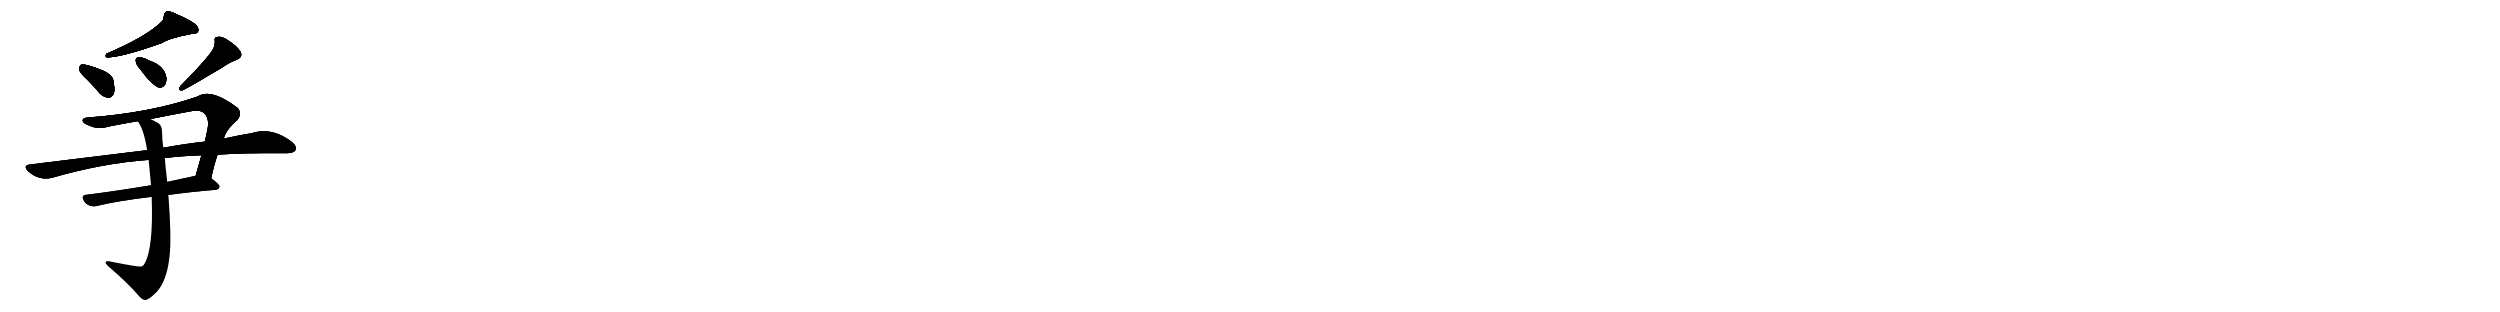 <svg version="1.1" viewBox="0 0 8192 1024" xmlns="http://www.w3.org/2000/svg">
  
  <g transform="scale(1, -1) translate(0, -900)" class="origin">
    <style type="text/css">
        .origin {display:none;}
        .hide {display:none;}
        .stroke {fill: #000000;}
        
.step1 {transform: translateX(1024px);}
.step2 {transform: translateX(2048px);}
.step3 {transform: translateX(3072px);}
.step4 {transform: translateX(4096px);}
.step5 {transform: translateX(5120px);}
.step6 {transform: translateX(6144px);}
.step7 {transform: translateX(7168px);}
.step8 {transform: translateX(8192px);}
.step9 {transform: translateX(9216px);}
.step10 {transform: translateX(10240px);}
.step11 {transform: translateX(11264px);}
.step12 {transform: translateX(12288px);}
.step13 {transform: translateX(13312px);}
.step14 {transform: translateX(14336px);}
.step15 {transform: translateX(15360px);}
.step16 {transform: translateX(16384px);}
.step17 {transform: translateX(17408px);}
.step18 {transform: translateX(18432px);}
.step19 {transform: translateX(19456px);}
.step20 {transform: translateX(20480px);}
.step21 {transform: translateX(21504px);}
.step22 {transform: translateX(22528px);}
.step23 {transform: translateX(23552px);}
.step24 {transform: translateX(24576px);}
.step25 {transform: translateX(25600px);}
.step26 {transform: translateX(26624px);}
.step27 {transform: translateX(27648px);}
.step28 {transform: translateX(28672px);}
.step29 {transform: translateX(29696px);}
    </style>

    <path d="M 522 822 Q 473 777 349 724 Q 343 715 350 712 Q 398 712 530 759 Q 554 775 628 789 Q 646 789 649 797 Q 653 807 641 820 Q 620 836 575 855 Q 559 864 545 862 Q 538 858 537 847 Q 537 832 522 822 Z" fill="lightgray"/>
    <path d="M 288 637 Q 307 618 327 594 Q 340 581 356 580 Q 366 580 373 593 Q 377 608 371 638 Q 367 654 341 667 Q 277 694 264 687 Q 260 683 260 670 Q 263 660 288 637 Z" fill="lightgray"/>
    <path d="M 458 675 Q 494 626 518 614 Q 531 610 540 621 Q 546 631 545 646 Q 538 685 490 701 Q 462 716 450 711 Q 444 710 445 699 Q 446 689 458 675 Z" fill="lightgray"/>
    <path d="M 691 728 Q 670 698 591 618 Q 581 602 598 604 Q 625 617 730 680 Q 751 695 775 704 Q 797 713 788 731 Q 775 750 750 766 Q 728 782 714 779 Q 701 779 704 765 Q 705 746 691 728 Z" fill="lightgray"/>
    <path d="M 692 316 Q 702 362 713 393 L 733 446 Q 742 477 776 505 Q 795 526 779 546 Q 692 612 648 584 Q 492 530 288 515 Q 270 514 271 504 Q 274 494 294 488 Q 321 475 359 486 Q 405 495 451 503 L 493 510 Q 557 523 623 535 Q 657 542 670 528 Q 685 513 681 483 Q 677 459 671 436 L 660 391 Q 650 357 641 324 C 633 295 685 287 692 316 Z" fill="lightgray"/>
    <path d="M 713 393 Q 794 399 940 398 Q 962 398 968 408 Q 974 421 955 436 Q 891 484 826 464 Q 784 457 733 446 L 671 436 Q 607 429 535 416 L 482 408 Q 304 386 98 361 Q 74 358 92 339 Q 126 308 169 317 Q 334 365 487 376 L 540 382 Q 595 389 660 391 L 713 393 Z" fill="lightgray"/>
    <path d="M 495 293 Q 381 274 285 262 Q 263 261 276 240 Q 283 230 295 226 Q 307 222 321 226 Q 387 242 497 255 L 551 261 Q 621 271 706 278 Q 718 279 719 289 Q 719 296 692 316 C 673 331 670 330 641 324 Q 640 324 548 304 L 495 293 Z" fill="lightgray"/>
    <path d="M 487 376 Q 491 337 495 293 L 497 255 Q 503 87 474 37 Q 471 30 464 27 Q 455 24 357 44 Q 348 45 346 41 Q 345 37 354 28 Q 421 -29 456 -71 Q 468 -84 476 -83 Q 488 -82 509 -61 Q 563 -10 558 145 Q 557 191 552 257 Q 551 260 551 261 L 548 304 Q 542 355 540 382 L 535 416 Q 531 446 531 469 Q 531 488 518 497 Q 505 504 493 510 C 466 524 436 529 451 503 Q 472 475 482 408 L 487 376 Z" fill="lightgray"/></g>
<g transform="scale(1, -1) translate(0, -900)">
    <style type="text/css">
        .origin {display:none;}
        .hide {display:none;}
        .stroke {fill: #000000;}
        
.step1 {transform: translateX(1024px);}
.step2 {transform: translateX(2048px);}
.step3 {transform: translateX(3072px);}
.step4 {transform: translateX(4096px);}
.step5 {transform: translateX(5120px);}
.step6 {transform: translateX(6144px);}
.step7 {transform: translateX(7168px);}
.step8 {transform: translateX(8192px);}
.step9 {transform: translateX(9216px);}
.step10 {transform: translateX(10240px);}
.step11 {transform: translateX(11264px);}
.step12 {transform: translateX(12288px);}
.step13 {transform: translateX(13312px);}
.step14 {transform: translateX(14336px);}
.step15 {transform: translateX(15360px);}
.step16 {transform: translateX(16384px);}
.step17 {transform: translateX(17408px);}
.step18 {transform: translateX(18432px);}
.step19 {transform: translateX(19456px);}
.step20 {transform: translateX(20480px);}
.step21 {transform: translateX(21504px);}
.step22 {transform: translateX(22528px);}
.step23 {transform: translateX(23552px);}
.step24 {transform: translateX(24576px);}
.step25 {transform: translateX(25600px);}
.step26 {transform: translateX(26624px);}
.step27 {transform: translateX(27648px);}
.step28 {transform: translateX(28672px);}
.step29 {transform: translateX(29696px);}
    </style>

    <path d="M 522 822 Q 473 777 349 724 Q 343 715 350 712 Q 398 712 530 759 Q 554 775 628 789 Q 646 789 649 797 Q 653 807 641 820 Q 620 836 575 855 Q 559 864 545 862 Q 538 858 537 847 Q 537 832 522 822 Z" fill="lightgray" class="stroke step0"/>
    <path d="M 288 637 Q 307 618 327 594 Q 340 581 356 580 Q 366 580 373 593 Q 377 608 371 638 Q 367 654 341 667 Q 277 694 264 687 Q 260 683 260 670 Q 263 660 288 637 Z" fill="lightgray" class="hide"/>
    <path d="M 458 675 Q 494 626 518 614 Q 531 610 540 621 Q 546 631 545 646 Q 538 685 490 701 Q 462 716 450 711 Q 444 710 445 699 Q 446 689 458 675 Z" fill="lightgray" class="hide"/>
    <path d="M 691 728 Q 670 698 591 618 Q 581 602 598 604 Q 625 617 730 680 Q 751 695 775 704 Q 797 713 788 731 Q 775 750 750 766 Q 728 782 714 779 Q 701 779 704 765 Q 705 746 691 728 Z" fill="lightgray" class="hide"/>
    <path d="M 692 316 Q 702 362 713 393 L 733 446 Q 742 477 776 505 Q 795 526 779 546 Q 692 612 648 584 Q 492 530 288 515 Q 270 514 271 504 Q 274 494 294 488 Q 321 475 359 486 Q 405 495 451 503 L 493 510 Q 557 523 623 535 Q 657 542 670 528 Q 685 513 681 483 Q 677 459 671 436 L 660 391 Q 650 357 641 324 C 633 295 685 287 692 316 Z" fill="lightgray" class="hide"/>
    <path d="M 713 393 Q 794 399 940 398 Q 962 398 968 408 Q 974 421 955 436 Q 891 484 826 464 Q 784 457 733 446 L 671 436 Q 607 429 535 416 L 482 408 Q 304 386 98 361 Q 74 358 92 339 Q 126 308 169 317 Q 334 365 487 376 L 540 382 Q 595 389 660 391 L 713 393 Z" fill="lightgray" class="hide"/>
    <path d="M 495 293 Q 381 274 285 262 Q 263 261 276 240 Q 283 230 295 226 Q 307 222 321 226 Q 387 242 497 255 L 551 261 Q 621 271 706 278 Q 718 279 719 289 Q 719 296 692 316 C 673 331 670 330 641 324 Q 640 324 548 304 L 495 293 Z" fill="lightgray" class="hide"/>
    <path d="M 487 376 Q 491 337 495 293 L 497 255 Q 503 87 474 37 Q 471 30 464 27 Q 455 24 357 44 Q 348 45 346 41 Q 345 37 354 28 Q 421 -29 456 -71 Q 468 -84 476 -83 Q 488 -82 509 -61 Q 563 -10 558 145 Q 557 191 552 257 Q 551 260 551 261 L 548 304 Q 542 355 540 382 L 535 416 Q 531 446 531 469 Q 531 488 518 497 Q 505 504 493 510 C 466 524 436 529 451 503 Q 472 475 482 408 L 487 376 Z" fill="lightgray" class="hide"/></g><g transform="scale(1, -1) translate(0, -900)">
    <style type="text/css">
        .origin {display:none;}
        .hide {display:none;}
        .stroke {fill: #000000;}
        
.step1 {transform: translateX(1024px);}
.step2 {transform: translateX(2048px);}
.step3 {transform: translateX(3072px);}
.step4 {transform: translateX(4096px);}
.step5 {transform: translateX(5120px);}
.step6 {transform: translateX(6144px);}
.step7 {transform: translateX(7168px);}
.step8 {transform: translateX(8192px);}
.step9 {transform: translateX(9216px);}
.step10 {transform: translateX(10240px);}
.step11 {transform: translateX(11264px);}
.step12 {transform: translateX(12288px);}
.step13 {transform: translateX(13312px);}
.step14 {transform: translateX(14336px);}
.step15 {transform: translateX(15360px);}
.step16 {transform: translateX(16384px);}
.step17 {transform: translateX(17408px);}
.step18 {transform: translateX(18432px);}
.step19 {transform: translateX(19456px);}
.step20 {transform: translateX(20480px);}
.step21 {transform: translateX(21504px);}
.step22 {transform: translateX(22528px);}
.step23 {transform: translateX(23552px);}
.step24 {transform: translateX(24576px);}
.step25 {transform: translateX(25600px);}
.step26 {transform: translateX(26624px);}
.step27 {transform: translateX(27648px);}
.step28 {transform: translateX(28672px);}
.step29 {transform: translateX(29696px);}
    </style>

    <path d="M 522 822 Q 473 777 349 724 Q 343 715 350 712 Q 398 712 530 759 Q 554 775 628 789 Q 646 789 649 797 Q 653 807 641 820 Q 620 836 575 855 Q 559 864 545 862 Q 538 858 537 847 Q 537 832 522 822 Z" fill="lightgray" class="stroke step1"/>
    <path d="M 288 637 Q 307 618 327 594 Q 340 581 356 580 Q 366 580 373 593 Q 377 608 371 638 Q 367 654 341 667 Q 277 694 264 687 Q 260 683 260 670 Q 263 660 288 637 Z" fill="lightgray" class="stroke step1"/>
    <path d="M 458 675 Q 494 626 518 614 Q 531 610 540 621 Q 546 631 545 646 Q 538 685 490 701 Q 462 716 450 711 Q 444 710 445 699 Q 446 689 458 675 Z" fill="lightgray" class="hide"/>
    <path d="M 691 728 Q 670 698 591 618 Q 581 602 598 604 Q 625 617 730 680 Q 751 695 775 704 Q 797 713 788 731 Q 775 750 750 766 Q 728 782 714 779 Q 701 779 704 765 Q 705 746 691 728 Z" fill="lightgray" class="hide"/>
    <path d="M 692 316 Q 702 362 713 393 L 733 446 Q 742 477 776 505 Q 795 526 779 546 Q 692 612 648 584 Q 492 530 288 515 Q 270 514 271 504 Q 274 494 294 488 Q 321 475 359 486 Q 405 495 451 503 L 493 510 Q 557 523 623 535 Q 657 542 670 528 Q 685 513 681 483 Q 677 459 671 436 L 660 391 Q 650 357 641 324 C 633 295 685 287 692 316 Z" fill="lightgray" class="hide"/>
    <path d="M 713 393 Q 794 399 940 398 Q 962 398 968 408 Q 974 421 955 436 Q 891 484 826 464 Q 784 457 733 446 L 671 436 Q 607 429 535 416 L 482 408 Q 304 386 98 361 Q 74 358 92 339 Q 126 308 169 317 Q 334 365 487 376 L 540 382 Q 595 389 660 391 L 713 393 Z" fill="lightgray" class="hide"/>
    <path d="M 495 293 Q 381 274 285 262 Q 263 261 276 240 Q 283 230 295 226 Q 307 222 321 226 Q 387 242 497 255 L 551 261 Q 621 271 706 278 Q 718 279 719 289 Q 719 296 692 316 C 673 331 670 330 641 324 Q 640 324 548 304 L 495 293 Z" fill="lightgray" class="hide"/>
    <path d="M 487 376 Q 491 337 495 293 L 497 255 Q 503 87 474 37 Q 471 30 464 27 Q 455 24 357 44 Q 348 45 346 41 Q 345 37 354 28 Q 421 -29 456 -71 Q 468 -84 476 -83 Q 488 -82 509 -61 Q 563 -10 558 145 Q 557 191 552 257 Q 551 260 551 261 L 548 304 Q 542 355 540 382 L 535 416 Q 531 446 531 469 Q 531 488 518 497 Q 505 504 493 510 C 466 524 436 529 451 503 Q 472 475 482 408 L 487 376 Z" fill="lightgray" class="hide"/></g><g transform="scale(1, -1) translate(0, -900)">
    <style type="text/css">
        .origin {display:none;}
        .hide {display:none;}
        .stroke {fill: #000000;}
        
.step1 {transform: translateX(1024px);}
.step2 {transform: translateX(2048px);}
.step3 {transform: translateX(3072px);}
.step4 {transform: translateX(4096px);}
.step5 {transform: translateX(5120px);}
.step6 {transform: translateX(6144px);}
.step7 {transform: translateX(7168px);}
.step8 {transform: translateX(8192px);}
.step9 {transform: translateX(9216px);}
.step10 {transform: translateX(10240px);}
.step11 {transform: translateX(11264px);}
.step12 {transform: translateX(12288px);}
.step13 {transform: translateX(13312px);}
.step14 {transform: translateX(14336px);}
.step15 {transform: translateX(15360px);}
.step16 {transform: translateX(16384px);}
.step17 {transform: translateX(17408px);}
.step18 {transform: translateX(18432px);}
.step19 {transform: translateX(19456px);}
.step20 {transform: translateX(20480px);}
.step21 {transform: translateX(21504px);}
.step22 {transform: translateX(22528px);}
.step23 {transform: translateX(23552px);}
.step24 {transform: translateX(24576px);}
.step25 {transform: translateX(25600px);}
.step26 {transform: translateX(26624px);}
.step27 {transform: translateX(27648px);}
.step28 {transform: translateX(28672px);}
.step29 {transform: translateX(29696px);}
    </style>

    <path d="M 522 822 Q 473 777 349 724 Q 343 715 350 712 Q 398 712 530 759 Q 554 775 628 789 Q 646 789 649 797 Q 653 807 641 820 Q 620 836 575 855 Q 559 864 545 862 Q 538 858 537 847 Q 537 832 522 822 Z" fill="lightgray" class="stroke step2"/>
    <path d="M 288 637 Q 307 618 327 594 Q 340 581 356 580 Q 366 580 373 593 Q 377 608 371 638 Q 367 654 341 667 Q 277 694 264 687 Q 260 683 260 670 Q 263 660 288 637 Z" fill="lightgray" class="stroke step2"/>
    <path d="M 458 675 Q 494 626 518 614 Q 531 610 540 621 Q 546 631 545 646 Q 538 685 490 701 Q 462 716 450 711 Q 444 710 445 699 Q 446 689 458 675 Z" fill="lightgray" class="stroke step2"/>
    <path d="M 691 728 Q 670 698 591 618 Q 581 602 598 604 Q 625 617 730 680 Q 751 695 775 704 Q 797 713 788 731 Q 775 750 750 766 Q 728 782 714 779 Q 701 779 704 765 Q 705 746 691 728 Z" fill="lightgray" class="hide"/>
    <path d="M 692 316 Q 702 362 713 393 L 733 446 Q 742 477 776 505 Q 795 526 779 546 Q 692 612 648 584 Q 492 530 288 515 Q 270 514 271 504 Q 274 494 294 488 Q 321 475 359 486 Q 405 495 451 503 L 493 510 Q 557 523 623 535 Q 657 542 670 528 Q 685 513 681 483 Q 677 459 671 436 L 660 391 Q 650 357 641 324 C 633 295 685 287 692 316 Z" fill="lightgray" class="hide"/>
    <path d="M 713 393 Q 794 399 940 398 Q 962 398 968 408 Q 974 421 955 436 Q 891 484 826 464 Q 784 457 733 446 L 671 436 Q 607 429 535 416 L 482 408 Q 304 386 98 361 Q 74 358 92 339 Q 126 308 169 317 Q 334 365 487 376 L 540 382 Q 595 389 660 391 L 713 393 Z" fill="lightgray" class="hide"/>
    <path d="M 495 293 Q 381 274 285 262 Q 263 261 276 240 Q 283 230 295 226 Q 307 222 321 226 Q 387 242 497 255 L 551 261 Q 621 271 706 278 Q 718 279 719 289 Q 719 296 692 316 C 673 331 670 330 641 324 Q 640 324 548 304 L 495 293 Z" fill="lightgray" class="hide"/>
    <path d="M 487 376 Q 491 337 495 293 L 497 255 Q 503 87 474 37 Q 471 30 464 27 Q 455 24 357 44 Q 348 45 346 41 Q 345 37 354 28 Q 421 -29 456 -71 Q 468 -84 476 -83 Q 488 -82 509 -61 Q 563 -10 558 145 Q 557 191 552 257 Q 551 260 551 261 L 548 304 Q 542 355 540 382 L 535 416 Q 531 446 531 469 Q 531 488 518 497 Q 505 504 493 510 C 466 524 436 529 451 503 Q 472 475 482 408 L 487 376 Z" fill="lightgray" class="hide"/></g><g transform="scale(1, -1) translate(0, -900)">
    <style type="text/css">
        .origin {display:none;}
        .hide {display:none;}
        .stroke {fill: #000000;}
        
.step1 {transform: translateX(1024px);}
.step2 {transform: translateX(2048px);}
.step3 {transform: translateX(3072px);}
.step4 {transform: translateX(4096px);}
.step5 {transform: translateX(5120px);}
.step6 {transform: translateX(6144px);}
.step7 {transform: translateX(7168px);}
.step8 {transform: translateX(8192px);}
.step9 {transform: translateX(9216px);}
.step10 {transform: translateX(10240px);}
.step11 {transform: translateX(11264px);}
.step12 {transform: translateX(12288px);}
.step13 {transform: translateX(13312px);}
.step14 {transform: translateX(14336px);}
.step15 {transform: translateX(15360px);}
.step16 {transform: translateX(16384px);}
.step17 {transform: translateX(17408px);}
.step18 {transform: translateX(18432px);}
.step19 {transform: translateX(19456px);}
.step20 {transform: translateX(20480px);}
.step21 {transform: translateX(21504px);}
.step22 {transform: translateX(22528px);}
.step23 {transform: translateX(23552px);}
.step24 {transform: translateX(24576px);}
.step25 {transform: translateX(25600px);}
.step26 {transform: translateX(26624px);}
.step27 {transform: translateX(27648px);}
.step28 {transform: translateX(28672px);}
.step29 {transform: translateX(29696px);}
    </style>

    <path d="M 522 822 Q 473 777 349 724 Q 343 715 350 712 Q 398 712 530 759 Q 554 775 628 789 Q 646 789 649 797 Q 653 807 641 820 Q 620 836 575 855 Q 559 864 545 862 Q 538 858 537 847 Q 537 832 522 822 Z" fill="lightgray" class="stroke step3"/>
    <path d="M 288 637 Q 307 618 327 594 Q 340 581 356 580 Q 366 580 373 593 Q 377 608 371 638 Q 367 654 341 667 Q 277 694 264 687 Q 260 683 260 670 Q 263 660 288 637 Z" fill="lightgray" class="stroke step3"/>
    <path d="M 458 675 Q 494 626 518 614 Q 531 610 540 621 Q 546 631 545 646 Q 538 685 490 701 Q 462 716 450 711 Q 444 710 445 699 Q 446 689 458 675 Z" fill="lightgray" class="stroke step3"/>
    <path d="M 691 728 Q 670 698 591 618 Q 581 602 598 604 Q 625 617 730 680 Q 751 695 775 704 Q 797 713 788 731 Q 775 750 750 766 Q 728 782 714 779 Q 701 779 704 765 Q 705 746 691 728 Z" fill="lightgray" class="stroke step3"/>
    <path d="M 692 316 Q 702 362 713 393 L 733 446 Q 742 477 776 505 Q 795 526 779 546 Q 692 612 648 584 Q 492 530 288 515 Q 270 514 271 504 Q 274 494 294 488 Q 321 475 359 486 Q 405 495 451 503 L 493 510 Q 557 523 623 535 Q 657 542 670 528 Q 685 513 681 483 Q 677 459 671 436 L 660 391 Q 650 357 641 324 C 633 295 685 287 692 316 Z" fill="lightgray" class="hide"/>
    <path d="M 713 393 Q 794 399 940 398 Q 962 398 968 408 Q 974 421 955 436 Q 891 484 826 464 Q 784 457 733 446 L 671 436 Q 607 429 535 416 L 482 408 Q 304 386 98 361 Q 74 358 92 339 Q 126 308 169 317 Q 334 365 487 376 L 540 382 Q 595 389 660 391 L 713 393 Z" fill="lightgray" class="hide"/>
    <path d="M 495 293 Q 381 274 285 262 Q 263 261 276 240 Q 283 230 295 226 Q 307 222 321 226 Q 387 242 497 255 L 551 261 Q 621 271 706 278 Q 718 279 719 289 Q 719 296 692 316 C 673 331 670 330 641 324 Q 640 324 548 304 L 495 293 Z" fill="lightgray" class="hide"/>
    <path d="M 487 376 Q 491 337 495 293 L 497 255 Q 503 87 474 37 Q 471 30 464 27 Q 455 24 357 44 Q 348 45 346 41 Q 345 37 354 28 Q 421 -29 456 -71 Q 468 -84 476 -83 Q 488 -82 509 -61 Q 563 -10 558 145 Q 557 191 552 257 Q 551 260 551 261 L 548 304 Q 542 355 540 382 L 535 416 Q 531 446 531 469 Q 531 488 518 497 Q 505 504 493 510 C 466 524 436 529 451 503 Q 472 475 482 408 L 487 376 Z" fill="lightgray" class="hide"/></g><g transform="scale(1, -1) translate(0, -900)">
    <style type="text/css">
        .origin {display:none;}
        .hide {display:none;}
        .stroke {fill: #000000;}
        
.step1 {transform: translateX(1024px);}
.step2 {transform: translateX(2048px);}
.step3 {transform: translateX(3072px);}
.step4 {transform: translateX(4096px);}
.step5 {transform: translateX(5120px);}
.step6 {transform: translateX(6144px);}
.step7 {transform: translateX(7168px);}
.step8 {transform: translateX(8192px);}
.step9 {transform: translateX(9216px);}
.step10 {transform: translateX(10240px);}
.step11 {transform: translateX(11264px);}
.step12 {transform: translateX(12288px);}
.step13 {transform: translateX(13312px);}
.step14 {transform: translateX(14336px);}
.step15 {transform: translateX(15360px);}
.step16 {transform: translateX(16384px);}
.step17 {transform: translateX(17408px);}
.step18 {transform: translateX(18432px);}
.step19 {transform: translateX(19456px);}
.step20 {transform: translateX(20480px);}
.step21 {transform: translateX(21504px);}
.step22 {transform: translateX(22528px);}
.step23 {transform: translateX(23552px);}
.step24 {transform: translateX(24576px);}
.step25 {transform: translateX(25600px);}
.step26 {transform: translateX(26624px);}
.step27 {transform: translateX(27648px);}
.step28 {transform: translateX(28672px);}
.step29 {transform: translateX(29696px);}
    </style>

    <path d="M 522 822 Q 473 777 349 724 Q 343 715 350 712 Q 398 712 530 759 Q 554 775 628 789 Q 646 789 649 797 Q 653 807 641 820 Q 620 836 575 855 Q 559 864 545 862 Q 538 858 537 847 Q 537 832 522 822 Z" fill="lightgray" class="stroke step4"/>
    <path d="M 288 637 Q 307 618 327 594 Q 340 581 356 580 Q 366 580 373 593 Q 377 608 371 638 Q 367 654 341 667 Q 277 694 264 687 Q 260 683 260 670 Q 263 660 288 637 Z" fill="lightgray" class="stroke step4"/>
    <path d="M 458 675 Q 494 626 518 614 Q 531 610 540 621 Q 546 631 545 646 Q 538 685 490 701 Q 462 716 450 711 Q 444 710 445 699 Q 446 689 458 675 Z" fill="lightgray" class="stroke step4"/>
    <path d="M 691 728 Q 670 698 591 618 Q 581 602 598 604 Q 625 617 730 680 Q 751 695 775 704 Q 797 713 788 731 Q 775 750 750 766 Q 728 782 714 779 Q 701 779 704 765 Q 705 746 691 728 Z" fill="lightgray" class="stroke step4"/>
    <path d="M 692 316 Q 702 362 713 393 L 733 446 Q 742 477 776 505 Q 795 526 779 546 Q 692 612 648 584 Q 492 530 288 515 Q 270 514 271 504 Q 274 494 294 488 Q 321 475 359 486 Q 405 495 451 503 L 493 510 Q 557 523 623 535 Q 657 542 670 528 Q 685 513 681 483 Q 677 459 671 436 L 660 391 Q 650 357 641 324 C 633 295 685 287 692 316 Z" fill="lightgray" class="stroke step4"/>
    <path d="M 713 393 Q 794 399 940 398 Q 962 398 968 408 Q 974 421 955 436 Q 891 484 826 464 Q 784 457 733 446 L 671 436 Q 607 429 535 416 L 482 408 Q 304 386 98 361 Q 74 358 92 339 Q 126 308 169 317 Q 334 365 487 376 L 540 382 Q 595 389 660 391 L 713 393 Z" fill="lightgray" class="hide"/>
    <path d="M 495 293 Q 381 274 285 262 Q 263 261 276 240 Q 283 230 295 226 Q 307 222 321 226 Q 387 242 497 255 L 551 261 Q 621 271 706 278 Q 718 279 719 289 Q 719 296 692 316 C 673 331 670 330 641 324 Q 640 324 548 304 L 495 293 Z" fill="lightgray" class="hide"/>
    <path d="M 487 376 Q 491 337 495 293 L 497 255 Q 503 87 474 37 Q 471 30 464 27 Q 455 24 357 44 Q 348 45 346 41 Q 345 37 354 28 Q 421 -29 456 -71 Q 468 -84 476 -83 Q 488 -82 509 -61 Q 563 -10 558 145 Q 557 191 552 257 Q 551 260 551 261 L 548 304 Q 542 355 540 382 L 535 416 Q 531 446 531 469 Q 531 488 518 497 Q 505 504 493 510 C 466 524 436 529 451 503 Q 472 475 482 408 L 487 376 Z" fill="lightgray" class="hide"/></g><g transform="scale(1, -1) translate(0, -900)">
    <style type="text/css">
        .origin {display:none;}
        .hide {display:none;}
        .stroke {fill: #000000;}
        
.step1 {transform: translateX(1024px);}
.step2 {transform: translateX(2048px);}
.step3 {transform: translateX(3072px);}
.step4 {transform: translateX(4096px);}
.step5 {transform: translateX(5120px);}
.step6 {transform: translateX(6144px);}
.step7 {transform: translateX(7168px);}
.step8 {transform: translateX(8192px);}
.step9 {transform: translateX(9216px);}
.step10 {transform: translateX(10240px);}
.step11 {transform: translateX(11264px);}
.step12 {transform: translateX(12288px);}
.step13 {transform: translateX(13312px);}
.step14 {transform: translateX(14336px);}
.step15 {transform: translateX(15360px);}
.step16 {transform: translateX(16384px);}
.step17 {transform: translateX(17408px);}
.step18 {transform: translateX(18432px);}
.step19 {transform: translateX(19456px);}
.step20 {transform: translateX(20480px);}
.step21 {transform: translateX(21504px);}
.step22 {transform: translateX(22528px);}
.step23 {transform: translateX(23552px);}
.step24 {transform: translateX(24576px);}
.step25 {transform: translateX(25600px);}
.step26 {transform: translateX(26624px);}
.step27 {transform: translateX(27648px);}
.step28 {transform: translateX(28672px);}
.step29 {transform: translateX(29696px);}
    </style>

    <path d="M 522 822 Q 473 777 349 724 Q 343 715 350 712 Q 398 712 530 759 Q 554 775 628 789 Q 646 789 649 797 Q 653 807 641 820 Q 620 836 575 855 Q 559 864 545 862 Q 538 858 537 847 Q 537 832 522 822 Z" fill="lightgray" class="stroke step5"/>
    <path d="M 288 637 Q 307 618 327 594 Q 340 581 356 580 Q 366 580 373 593 Q 377 608 371 638 Q 367 654 341 667 Q 277 694 264 687 Q 260 683 260 670 Q 263 660 288 637 Z" fill="lightgray" class="stroke step5"/>
    <path d="M 458 675 Q 494 626 518 614 Q 531 610 540 621 Q 546 631 545 646 Q 538 685 490 701 Q 462 716 450 711 Q 444 710 445 699 Q 446 689 458 675 Z" fill="lightgray" class="stroke step5"/>
    <path d="M 691 728 Q 670 698 591 618 Q 581 602 598 604 Q 625 617 730 680 Q 751 695 775 704 Q 797 713 788 731 Q 775 750 750 766 Q 728 782 714 779 Q 701 779 704 765 Q 705 746 691 728 Z" fill="lightgray" class="stroke step5"/>
    <path d="M 692 316 Q 702 362 713 393 L 733 446 Q 742 477 776 505 Q 795 526 779 546 Q 692 612 648 584 Q 492 530 288 515 Q 270 514 271 504 Q 274 494 294 488 Q 321 475 359 486 Q 405 495 451 503 L 493 510 Q 557 523 623 535 Q 657 542 670 528 Q 685 513 681 483 Q 677 459 671 436 L 660 391 Q 650 357 641 324 C 633 295 685 287 692 316 Z" fill="lightgray" class="stroke step5"/>
    <path d="M 713 393 Q 794 399 940 398 Q 962 398 968 408 Q 974 421 955 436 Q 891 484 826 464 Q 784 457 733 446 L 671 436 Q 607 429 535 416 L 482 408 Q 304 386 98 361 Q 74 358 92 339 Q 126 308 169 317 Q 334 365 487 376 L 540 382 Q 595 389 660 391 L 713 393 Z" fill="lightgray" class="stroke step5"/>
    <path d="M 495 293 Q 381 274 285 262 Q 263 261 276 240 Q 283 230 295 226 Q 307 222 321 226 Q 387 242 497 255 L 551 261 Q 621 271 706 278 Q 718 279 719 289 Q 719 296 692 316 C 673 331 670 330 641 324 Q 640 324 548 304 L 495 293 Z" fill="lightgray" class="hide"/>
    <path d="M 487 376 Q 491 337 495 293 L 497 255 Q 503 87 474 37 Q 471 30 464 27 Q 455 24 357 44 Q 348 45 346 41 Q 345 37 354 28 Q 421 -29 456 -71 Q 468 -84 476 -83 Q 488 -82 509 -61 Q 563 -10 558 145 Q 557 191 552 257 Q 551 260 551 261 L 548 304 Q 542 355 540 382 L 535 416 Q 531 446 531 469 Q 531 488 518 497 Q 505 504 493 510 C 466 524 436 529 451 503 Q 472 475 482 408 L 487 376 Z" fill="lightgray" class="hide"/></g><g transform="scale(1, -1) translate(0, -900)">
    <style type="text/css">
        .origin {display:none;}
        .hide {display:none;}
        .stroke {fill: #000000;}
        
.step1 {transform: translateX(1024px);}
.step2 {transform: translateX(2048px);}
.step3 {transform: translateX(3072px);}
.step4 {transform: translateX(4096px);}
.step5 {transform: translateX(5120px);}
.step6 {transform: translateX(6144px);}
.step7 {transform: translateX(7168px);}
.step8 {transform: translateX(8192px);}
.step9 {transform: translateX(9216px);}
.step10 {transform: translateX(10240px);}
.step11 {transform: translateX(11264px);}
.step12 {transform: translateX(12288px);}
.step13 {transform: translateX(13312px);}
.step14 {transform: translateX(14336px);}
.step15 {transform: translateX(15360px);}
.step16 {transform: translateX(16384px);}
.step17 {transform: translateX(17408px);}
.step18 {transform: translateX(18432px);}
.step19 {transform: translateX(19456px);}
.step20 {transform: translateX(20480px);}
.step21 {transform: translateX(21504px);}
.step22 {transform: translateX(22528px);}
.step23 {transform: translateX(23552px);}
.step24 {transform: translateX(24576px);}
.step25 {transform: translateX(25600px);}
.step26 {transform: translateX(26624px);}
.step27 {transform: translateX(27648px);}
.step28 {transform: translateX(28672px);}
.step29 {transform: translateX(29696px);}
    </style>

    <path d="M 522 822 Q 473 777 349 724 Q 343 715 350 712 Q 398 712 530 759 Q 554 775 628 789 Q 646 789 649 797 Q 653 807 641 820 Q 620 836 575 855 Q 559 864 545 862 Q 538 858 537 847 Q 537 832 522 822 Z" fill="lightgray" class="stroke step6"/>
    <path d="M 288 637 Q 307 618 327 594 Q 340 581 356 580 Q 366 580 373 593 Q 377 608 371 638 Q 367 654 341 667 Q 277 694 264 687 Q 260 683 260 670 Q 263 660 288 637 Z" fill="lightgray" class="stroke step6"/>
    <path d="M 458 675 Q 494 626 518 614 Q 531 610 540 621 Q 546 631 545 646 Q 538 685 490 701 Q 462 716 450 711 Q 444 710 445 699 Q 446 689 458 675 Z" fill="lightgray" class="stroke step6"/>
    <path d="M 691 728 Q 670 698 591 618 Q 581 602 598 604 Q 625 617 730 680 Q 751 695 775 704 Q 797 713 788 731 Q 775 750 750 766 Q 728 782 714 779 Q 701 779 704 765 Q 705 746 691 728 Z" fill="lightgray" class="stroke step6"/>
    <path d="M 692 316 Q 702 362 713 393 L 733 446 Q 742 477 776 505 Q 795 526 779 546 Q 692 612 648 584 Q 492 530 288 515 Q 270 514 271 504 Q 274 494 294 488 Q 321 475 359 486 Q 405 495 451 503 L 493 510 Q 557 523 623 535 Q 657 542 670 528 Q 685 513 681 483 Q 677 459 671 436 L 660 391 Q 650 357 641 324 C 633 295 685 287 692 316 Z" fill="lightgray" class="stroke step6"/>
    <path d="M 713 393 Q 794 399 940 398 Q 962 398 968 408 Q 974 421 955 436 Q 891 484 826 464 Q 784 457 733 446 L 671 436 Q 607 429 535 416 L 482 408 Q 304 386 98 361 Q 74 358 92 339 Q 126 308 169 317 Q 334 365 487 376 L 540 382 Q 595 389 660 391 L 713 393 Z" fill="lightgray" class="stroke step6"/>
    <path d="M 495 293 Q 381 274 285 262 Q 263 261 276 240 Q 283 230 295 226 Q 307 222 321 226 Q 387 242 497 255 L 551 261 Q 621 271 706 278 Q 718 279 719 289 Q 719 296 692 316 C 673 331 670 330 641 324 Q 640 324 548 304 L 495 293 Z" fill="lightgray" class="stroke step6"/>
    <path d="M 487 376 Q 491 337 495 293 L 497 255 Q 503 87 474 37 Q 471 30 464 27 Q 455 24 357 44 Q 348 45 346 41 Q 345 37 354 28 Q 421 -29 456 -71 Q 468 -84 476 -83 Q 488 -82 509 -61 Q 563 -10 558 145 Q 557 191 552 257 Q 551 260 551 261 L 548 304 Q 542 355 540 382 L 535 416 Q 531 446 531 469 Q 531 488 518 497 Q 505 504 493 510 C 466 524 436 529 451 503 Q 472 475 482 408 L 487 376 Z" fill="lightgray" class="hide"/></g><g transform="scale(1, -1) translate(0, -900)">
    <style type="text/css">
        .origin {display:none;}
        .hide {display:none;}
        .stroke {fill: #000000;}
        
.step1 {transform: translateX(1024px);}
.step2 {transform: translateX(2048px);}
.step3 {transform: translateX(3072px);}
.step4 {transform: translateX(4096px);}
.step5 {transform: translateX(5120px);}
.step6 {transform: translateX(6144px);}
.step7 {transform: translateX(7168px);}
.step8 {transform: translateX(8192px);}
.step9 {transform: translateX(9216px);}
.step10 {transform: translateX(10240px);}
.step11 {transform: translateX(11264px);}
.step12 {transform: translateX(12288px);}
.step13 {transform: translateX(13312px);}
.step14 {transform: translateX(14336px);}
.step15 {transform: translateX(15360px);}
.step16 {transform: translateX(16384px);}
.step17 {transform: translateX(17408px);}
.step18 {transform: translateX(18432px);}
.step19 {transform: translateX(19456px);}
.step20 {transform: translateX(20480px);}
.step21 {transform: translateX(21504px);}
.step22 {transform: translateX(22528px);}
.step23 {transform: translateX(23552px);}
.step24 {transform: translateX(24576px);}
.step25 {transform: translateX(25600px);}
.step26 {transform: translateX(26624px);}
.step27 {transform: translateX(27648px);}
.step28 {transform: translateX(28672px);}
.step29 {transform: translateX(29696px);}
    </style>

    <path d="M 522 822 Q 473 777 349 724 Q 343 715 350 712 Q 398 712 530 759 Q 554 775 628 789 Q 646 789 649 797 Q 653 807 641 820 Q 620 836 575 855 Q 559 864 545 862 Q 538 858 537 847 Q 537 832 522 822 Z" fill="lightgray" class="stroke step7"/>
    <path d="M 288 637 Q 307 618 327 594 Q 340 581 356 580 Q 366 580 373 593 Q 377 608 371 638 Q 367 654 341 667 Q 277 694 264 687 Q 260 683 260 670 Q 263 660 288 637 Z" fill="lightgray" class="stroke step7"/>
    <path d="M 458 675 Q 494 626 518 614 Q 531 610 540 621 Q 546 631 545 646 Q 538 685 490 701 Q 462 716 450 711 Q 444 710 445 699 Q 446 689 458 675 Z" fill="lightgray" class="stroke step7"/>
    <path d="M 691 728 Q 670 698 591 618 Q 581 602 598 604 Q 625 617 730 680 Q 751 695 775 704 Q 797 713 788 731 Q 775 750 750 766 Q 728 782 714 779 Q 701 779 704 765 Q 705 746 691 728 Z" fill="lightgray" class="stroke step7"/>
    <path d="M 692 316 Q 702 362 713 393 L 733 446 Q 742 477 776 505 Q 795 526 779 546 Q 692 612 648 584 Q 492 530 288 515 Q 270 514 271 504 Q 274 494 294 488 Q 321 475 359 486 Q 405 495 451 503 L 493 510 Q 557 523 623 535 Q 657 542 670 528 Q 685 513 681 483 Q 677 459 671 436 L 660 391 Q 650 357 641 324 C 633 295 685 287 692 316 Z" fill="lightgray" class="stroke step7"/>
    <path d="M 713 393 Q 794 399 940 398 Q 962 398 968 408 Q 974 421 955 436 Q 891 484 826 464 Q 784 457 733 446 L 671 436 Q 607 429 535 416 L 482 408 Q 304 386 98 361 Q 74 358 92 339 Q 126 308 169 317 Q 334 365 487 376 L 540 382 Q 595 389 660 391 L 713 393 Z" fill="lightgray" class="stroke step7"/>
    <path d="M 495 293 Q 381 274 285 262 Q 263 261 276 240 Q 283 230 295 226 Q 307 222 321 226 Q 387 242 497 255 L 551 261 Q 621 271 706 278 Q 718 279 719 289 Q 719 296 692 316 C 673 331 670 330 641 324 Q 640 324 548 304 L 495 293 Z" fill="lightgray" class="stroke step7"/>
    <path d="M 487 376 Q 491 337 495 293 L 497 255 Q 503 87 474 37 Q 471 30 464 27 Q 455 24 357 44 Q 348 45 346 41 Q 345 37 354 28 Q 421 -29 456 -71 Q 468 -84 476 -83 Q 488 -82 509 -61 Q 563 -10 558 145 Q 557 191 552 257 Q 551 260 551 261 L 548 304 Q 542 355 540 382 L 535 416 Q 531 446 531 469 Q 531 488 518 497 Q 505 504 493 510 C 466 524 436 529 451 503 Q 472 475 482 408 L 487 376 Z" fill="lightgray" class="stroke step7"/></g></svg>